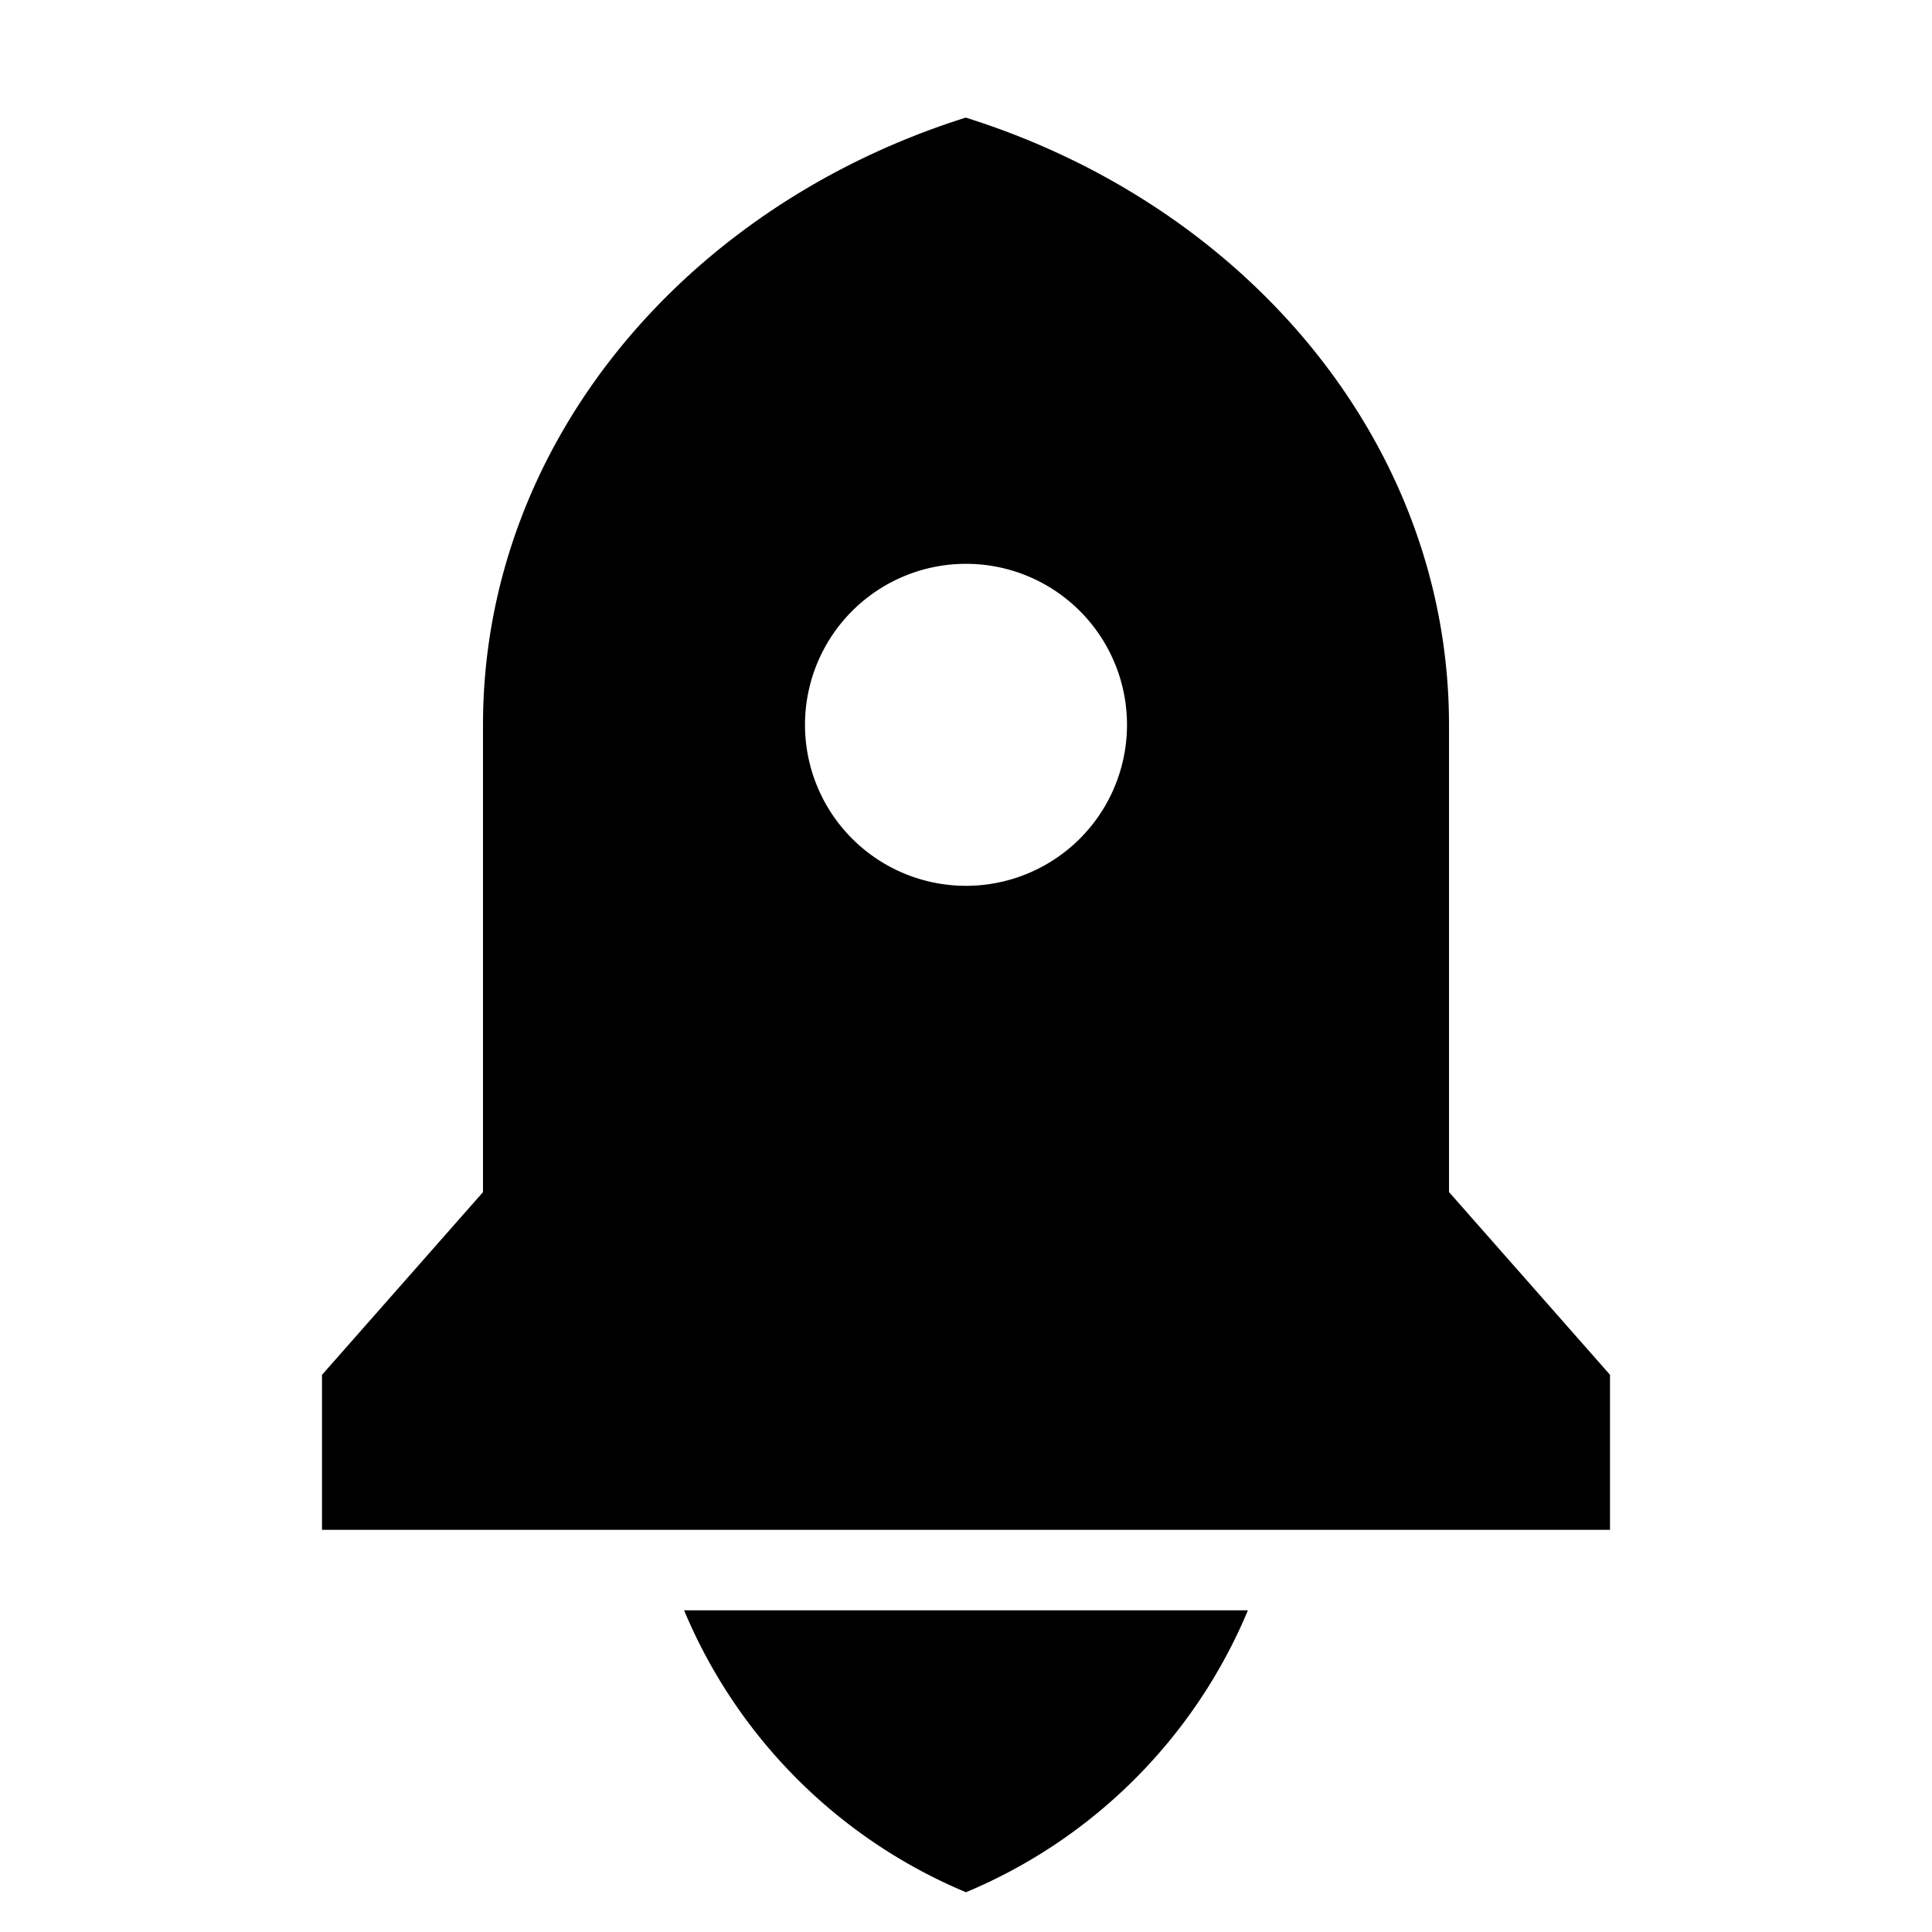 <svg xmlns="http://www.w3.org/2000/svg" viewBox="0 0 24 24"><path d="M12 1.46c-3.496 1.1-6 4.06-6 7.544v5.805l-2 2.27v1.925h16v-1.926l-2-2.27V9.005c0-3.483-2.504-6.445-6-7.543zm0 5.544a2 2 0 1 1 0 4 2 2 0 0 1 0-4zm-3.502 13A6.52 6.52 0 0 0 12 23.506a6.52 6.52 0 0 0 3.502-3.502z"/></svg>